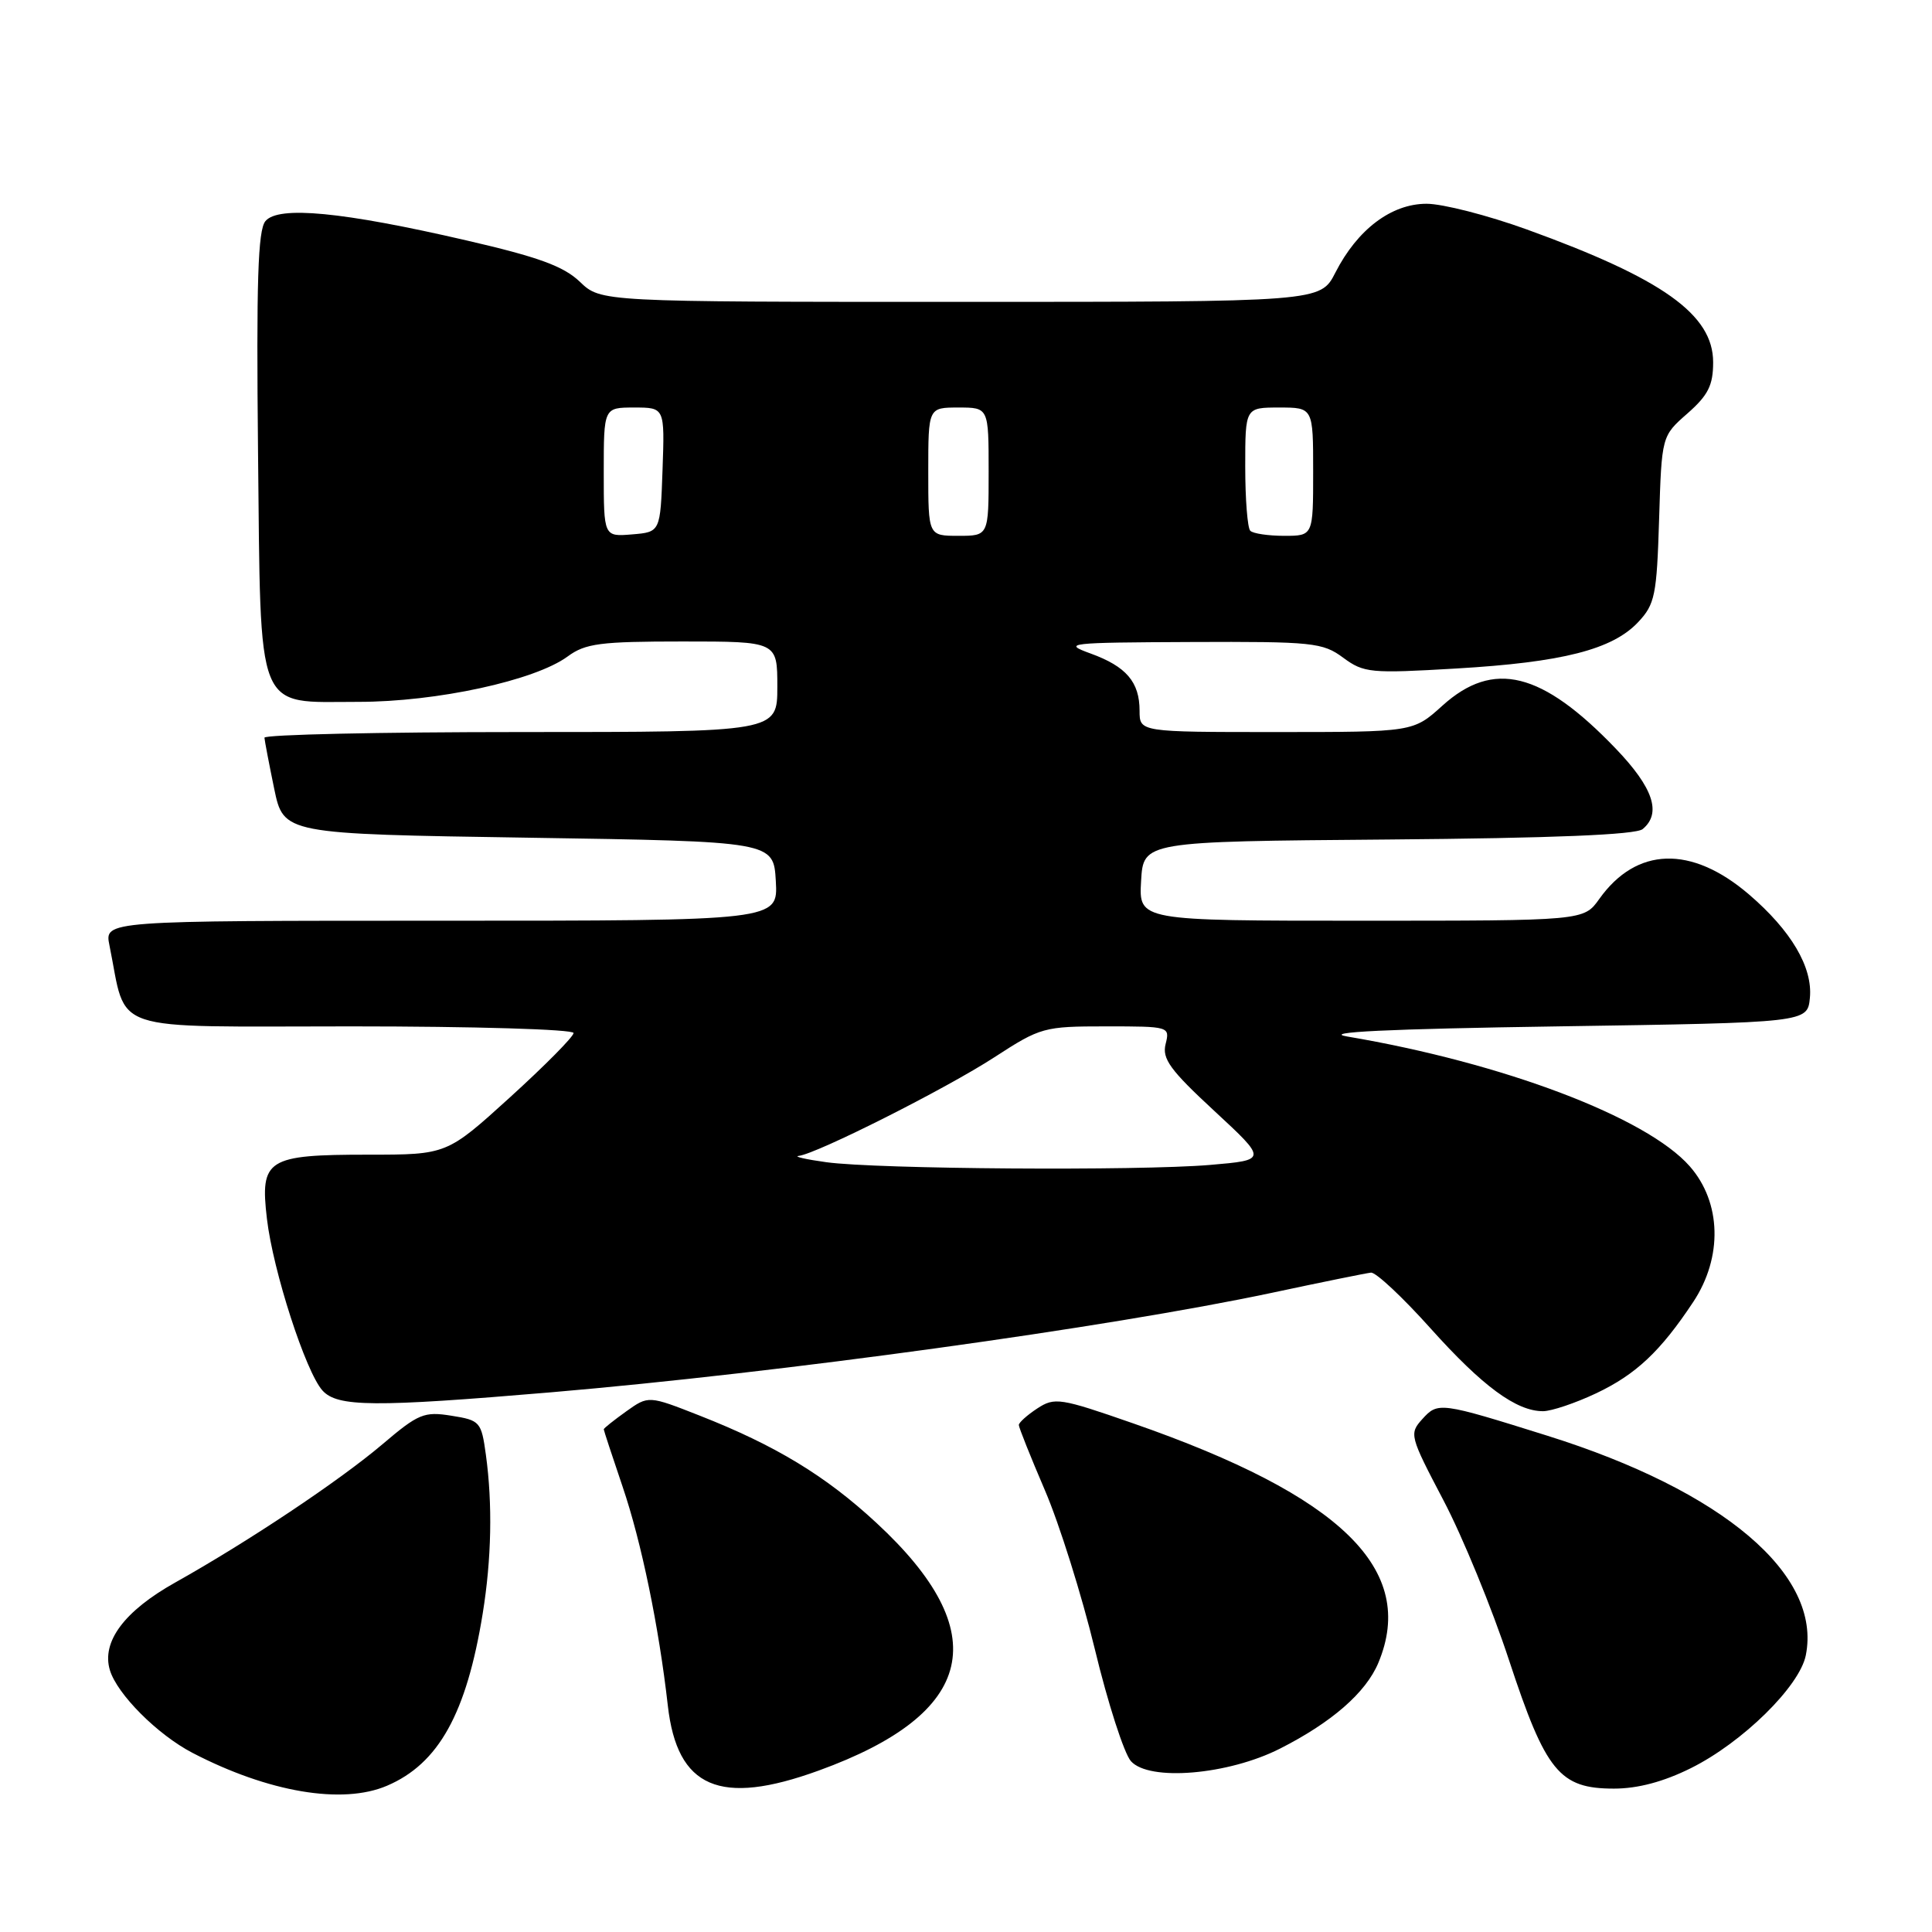 <?xml version="1.0" encoding="UTF-8" standalone="no"?>
<!DOCTYPE svg PUBLIC "-//W3C//DTD SVG 1.1//EN" "http://www.w3.org/Graphics/SVG/1.1/DTD/svg11.dtd" >
<svg xmlns="http://www.w3.org/2000/svg" xmlns:xlink="http://www.w3.org/1999/xlink" version="1.1" viewBox="0 0 256 256">
 <g >
 <path fill="currentColor"
d=" M 51.28 236.62 C 58.12 233.70 61.81 227.06 63.96 213.81 C 65.13 206.59 65.28 199.30 64.38 192.75 C 63.78 188.39 63.61 188.19 59.81 187.59 C 56.20 187.01 55.44 187.32 50.69 191.36 C 44.96 196.22 32.91 204.26 23.22 209.69 C 16.47 213.47 13.43 217.54 14.56 221.30 C 15.52 224.49 20.87 229.85 25.50 232.26 C 35.56 237.49 45.37 239.15 51.28 236.62 Z  M 108.48 234.61 C 129.36 227.04 131.85 216.33 116.12 201.78 C 109.41 195.56 102.77 191.53 92.72 187.58 C 85.93 184.91 85.93 184.91 82.97 187.02 C 81.34 188.19 80.00 189.25 80.00 189.39 C 80.00 189.53 81.13 192.96 82.50 197.00 C 84.99 204.32 87.30 215.50 88.49 226.00 C 89.73 236.93 95.38 239.37 108.48 234.61 Z  M 224.05 234.29 C 230.89 230.89 238.46 223.45 239.28 219.33 C 241.42 208.64 228.34 197.54 205.00 190.23 C 190.80 185.78 190.54 185.75 188.47 188.03 C 186.71 189.98 186.79 190.27 191.25 198.77 C 193.78 203.57 197.70 213.12 199.96 220.00 C 204.83 234.78 206.65 237.00 213.86 237.00 C 217.02 237.00 220.43 236.09 224.05 234.29 Z  M 169.61 231.70 C 176.47 228.22 180.99 224.28 182.64 220.33 C 187.79 208.00 177.77 198.21 150.14 188.60 C 140.46 185.23 139.75 185.12 137.44 186.63 C 136.10 187.51 135.00 188.50 135.00 188.82 C 135.00 189.15 136.56 193.05 138.46 197.48 C 140.37 201.92 143.34 211.38 145.07 218.52 C 146.79 225.66 148.95 232.34 149.85 233.36 C 152.25 236.07 162.73 235.19 169.61 231.70 Z  M 211.50 184.62 C 216.77 182.12 220.02 179.07 224.36 172.52 C 228.29 166.59 228.10 159.32 223.90 154.54 C 218.19 148.04 199.19 140.84 178.50 137.34 C 175.05 136.76 183.76 136.34 206.50 136.00 C 239.50 135.50 239.50 135.50 239.82 132.22 C 240.21 128.17 237.34 123.31 231.74 118.51 C 224.11 111.98 216.84 112.20 211.91 119.12 C 209.86 122.00 209.86 122.00 180.38 122.00 C 150.90 122.00 150.90 122.00 151.20 116.75 C 151.50 111.50 151.50 111.50 183.91 111.24 C 205.80 111.06 216.76 110.61 217.66 109.86 C 220.20 107.76 219.07 104.38 214.10 99.20 C 204.31 88.99 197.89 87.40 191.13 93.50 C 187.26 97.00 187.26 97.00 169.13 97.00 C 151.00 97.00 151.00 97.00 151.00 94.19 C 151.00 90.37 149.24 88.31 144.50 86.59 C 140.73 85.22 141.47 85.14 157.79 85.07 C 173.96 85.00 175.27 85.14 177.98 87.15 C 180.72 89.17 181.59 89.25 192.97 88.58 C 207.01 87.76 213.65 86.07 217.06 82.44 C 219.29 80.07 219.53 78.89 219.84 68.81 C 220.18 57.78 220.18 57.78 223.59 54.79 C 226.34 52.37 227.00 51.06 227.00 48.00 C 227.00 41.68 220.32 36.92 202.30 30.40 C 197.13 28.53 191.16 27.00 189.03 27.00 C 184.36 27.00 179.86 30.40 176.94 36.13 C 174.96 40.00 174.96 40.00 127.28 40.00 C 79.61 40.00 79.61 40.00 76.84 37.34 C 74.67 35.27 71.36 34.06 61.78 31.85 C 45.39 28.06 36.87 27.24 35.17 29.30 C 34.17 30.49 33.96 37.37 34.19 59.82 C 34.57 95.09 33.73 93.00 47.50 93.00 C 57.86 93.00 70.86 90.18 75.21 86.99 C 77.57 85.25 79.52 85.00 90.46 85.00 C 103.00 85.00 103.00 85.00 103.00 91.00 C 103.00 97.00 103.00 97.00 69.00 97.00 C 50.30 97.00 35.02 97.34 35.04 97.75 C 35.07 98.16 35.65 101.20 36.33 104.50 C 37.58 110.50 37.58 110.50 70.04 111.00 C 102.50 111.50 102.50 111.50 102.80 116.75 C 103.10 122.00 103.10 122.00 58.47 122.00 C 13.84 122.00 13.84 122.00 14.50 125.25 C 16.90 137.05 13.78 136.00 46.54 136.00 C 62.76 136.00 76.00 136.39 76.00 136.88 C 76.00 137.36 72.22 141.18 67.60 145.38 C 59.21 153.00 59.21 153.00 48.79 153.00 C 35.37 153.00 34.44 153.59 35.37 161.50 C 36.18 168.42 40.51 181.79 42.73 184.25 C 44.71 186.44 49.53 186.48 73.00 184.49 C 103.50 181.89 146.80 175.91 168.50 171.31 C 175.10 169.90 181.02 168.70 181.66 168.63 C 182.30 168.56 185.85 171.88 189.54 176.00 C 196.44 183.70 200.94 187.01 204.48 186.99 C 205.59 186.98 208.75 185.92 211.50 184.62 Z  M 109.50 154.00 C 106.75 153.62 105.10 153.24 105.84 153.16 C 108.26 152.87 125.37 144.25 131.78 140.08 C 137.88 136.12 138.32 136.00 146.55 136.00 C 154.95 136.00 155.03 136.02 154.45 138.34 C 153.96 140.29 155.05 141.79 160.90 147.20 C 167.93 153.71 167.93 153.71 160.32 154.36 C 150.79 155.16 116.20 154.92 109.50 154.00 Z  M 80.00 62.56 C 80.00 54.00 80.00 54.00 84.04 54.00 C 88.08 54.00 88.08 54.00 87.79 62.25 C 87.50 70.50 87.50 70.50 83.75 70.81 C 80.00 71.12 80.00 71.12 80.00 62.56 Z  M 123.00 62.50 C 123.00 54.00 123.00 54.00 127.00 54.00 C 131.00 54.00 131.00 54.00 131.00 62.50 C 131.00 71.00 131.00 71.00 127.00 71.00 C 123.00 71.00 123.00 71.00 123.00 62.50 Z  M 165.67 70.33 C 165.30 69.97 165.00 66.14 165.00 61.83 C 165.00 54.00 165.00 54.00 169.50 54.00 C 174.00 54.00 174.00 54.00 174.00 62.50 C 174.00 71.00 174.00 71.00 170.17 71.00 C 168.06 71.00 166.03 70.70 165.67 70.33 Z "/>
</g>
</svg>